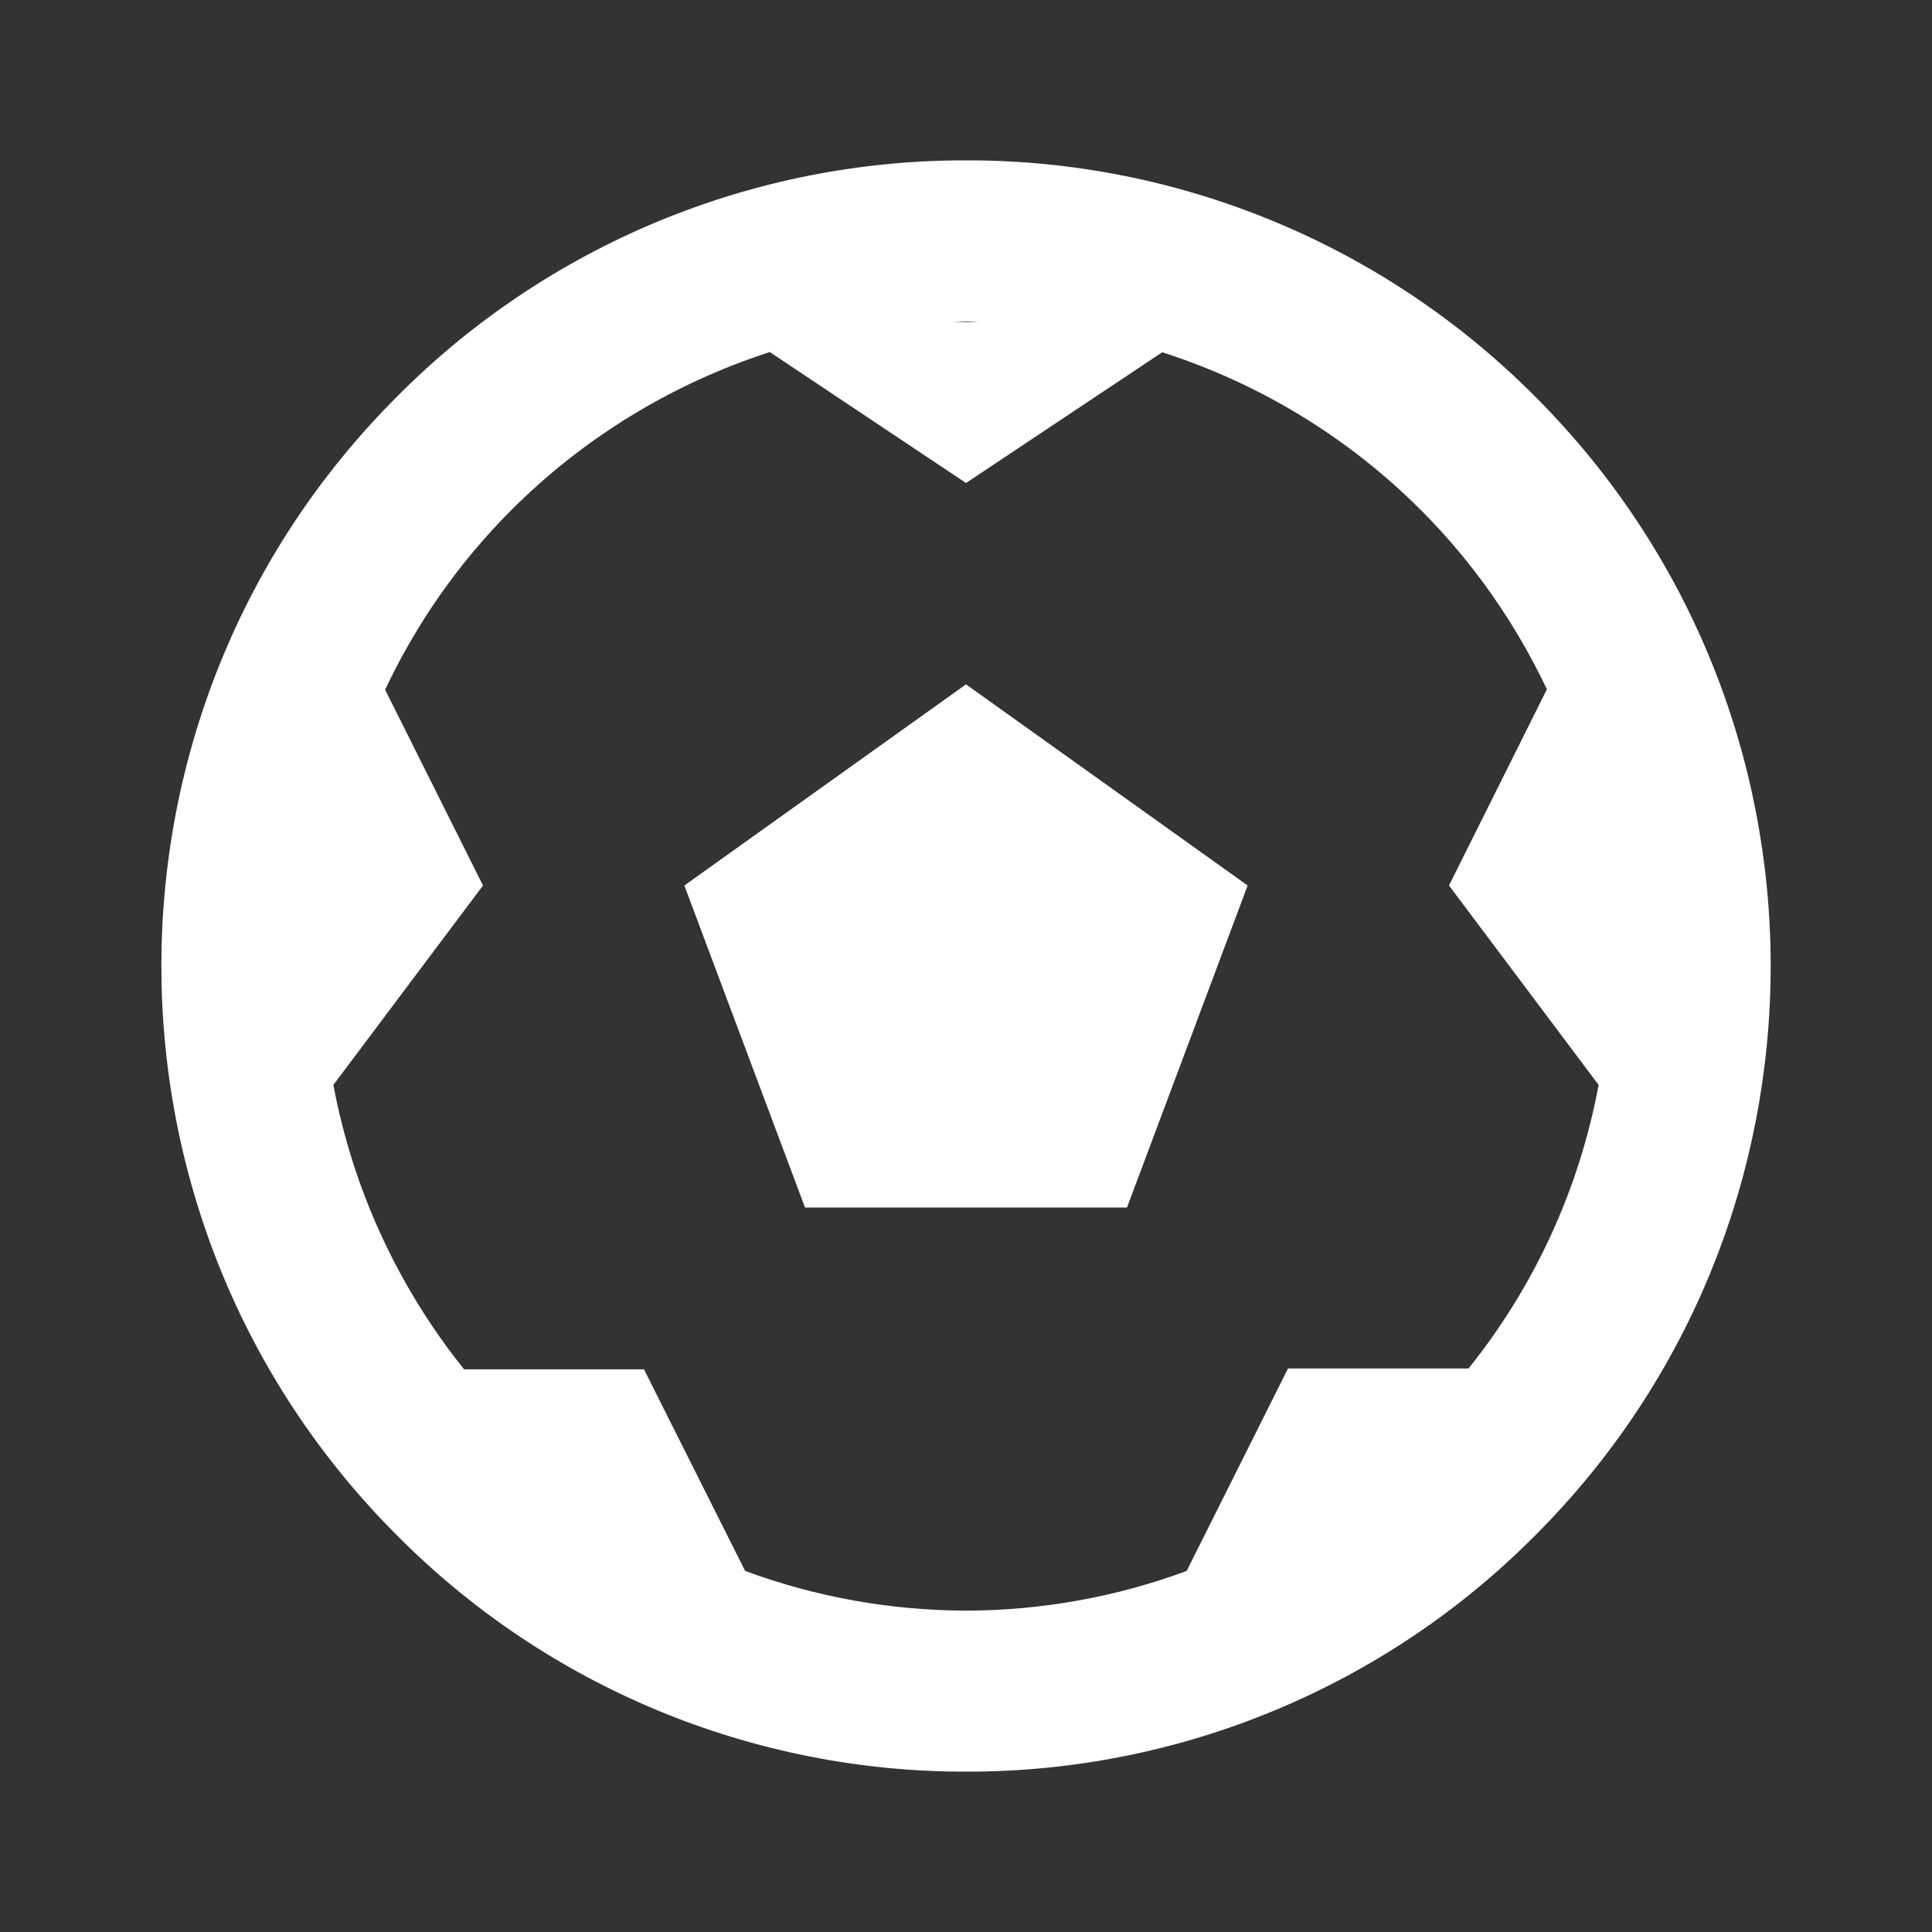 <svg width="9" height="9" viewBox="0 0 9 9" fill="none" xmlns="http://www.w3.org/2000/svg">
<rect x="0" y="0" width="9" height="9" fill="#333333" stroke="none"/>
<g clip-path="url(#clip0_453_212)">
<path d="M7.152 1.848C6.805 1.499 6.392 1.221 5.936 1.032C5.481 0.843 4.993 0.746 4.501 0.747C4.008 0.746 3.519 0.843 3.064 1.032C2.609 1.221 2.196 1.498 1.849 1.848C0.386 3.31 0.386 5.689 1.849 7.152C2.196 7.502 2.609 7.779 3.064 7.968C3.52 8.157 4.008 8.254 4.501 8.253C4.994 8.254 5.482 8.157 5.937 7.968C6.392 7.779 6.805 7.502 7.152 7.152C8.614 5.69 8.614 3.311 7.152 1.848ZM4.568 1.5H4.433C4.456 1.5 4.478 1.497 4.501 1.497C4.524 1.497 4.545 1.5 4.568 1.5ZM6.841 6.375H6L5.528 7.318C5.199 7.44 4.851 7.502 4.501 7.503C4.149 7.502 3.801 7.44 3.471 7.318L3 6.379H2.162C1.853 5.994 1.644 5.539 1.553 5.054L2.25 4.125L1.794 3.213C1.94 2.903 2.138 2.621 2.379 2.379C2.717 2.04 3.131 1.787 3.586 1.64L4.5 2.25L5.414 1.641C5.87 1.787 6.284 2.04 6.622 2.379C6.863 2.621 7.06 2.903 7.206 3.211L6.75 4.125L7.447 5.054C7.357 5.538 7.149 5.991 6.841 6.375Z" fill="white"/>
<path d="M3.188 4.125L3.75 5.625H5.25L5.812 4.125L4.5 3.188L3.188 4.125Z" fill="white"/>
</g>
<defs>
<clipPath id="clip0_453_212">
<rect width="9" height="9" fill="white"/>
</clipPath>
</defs>
</svg>
